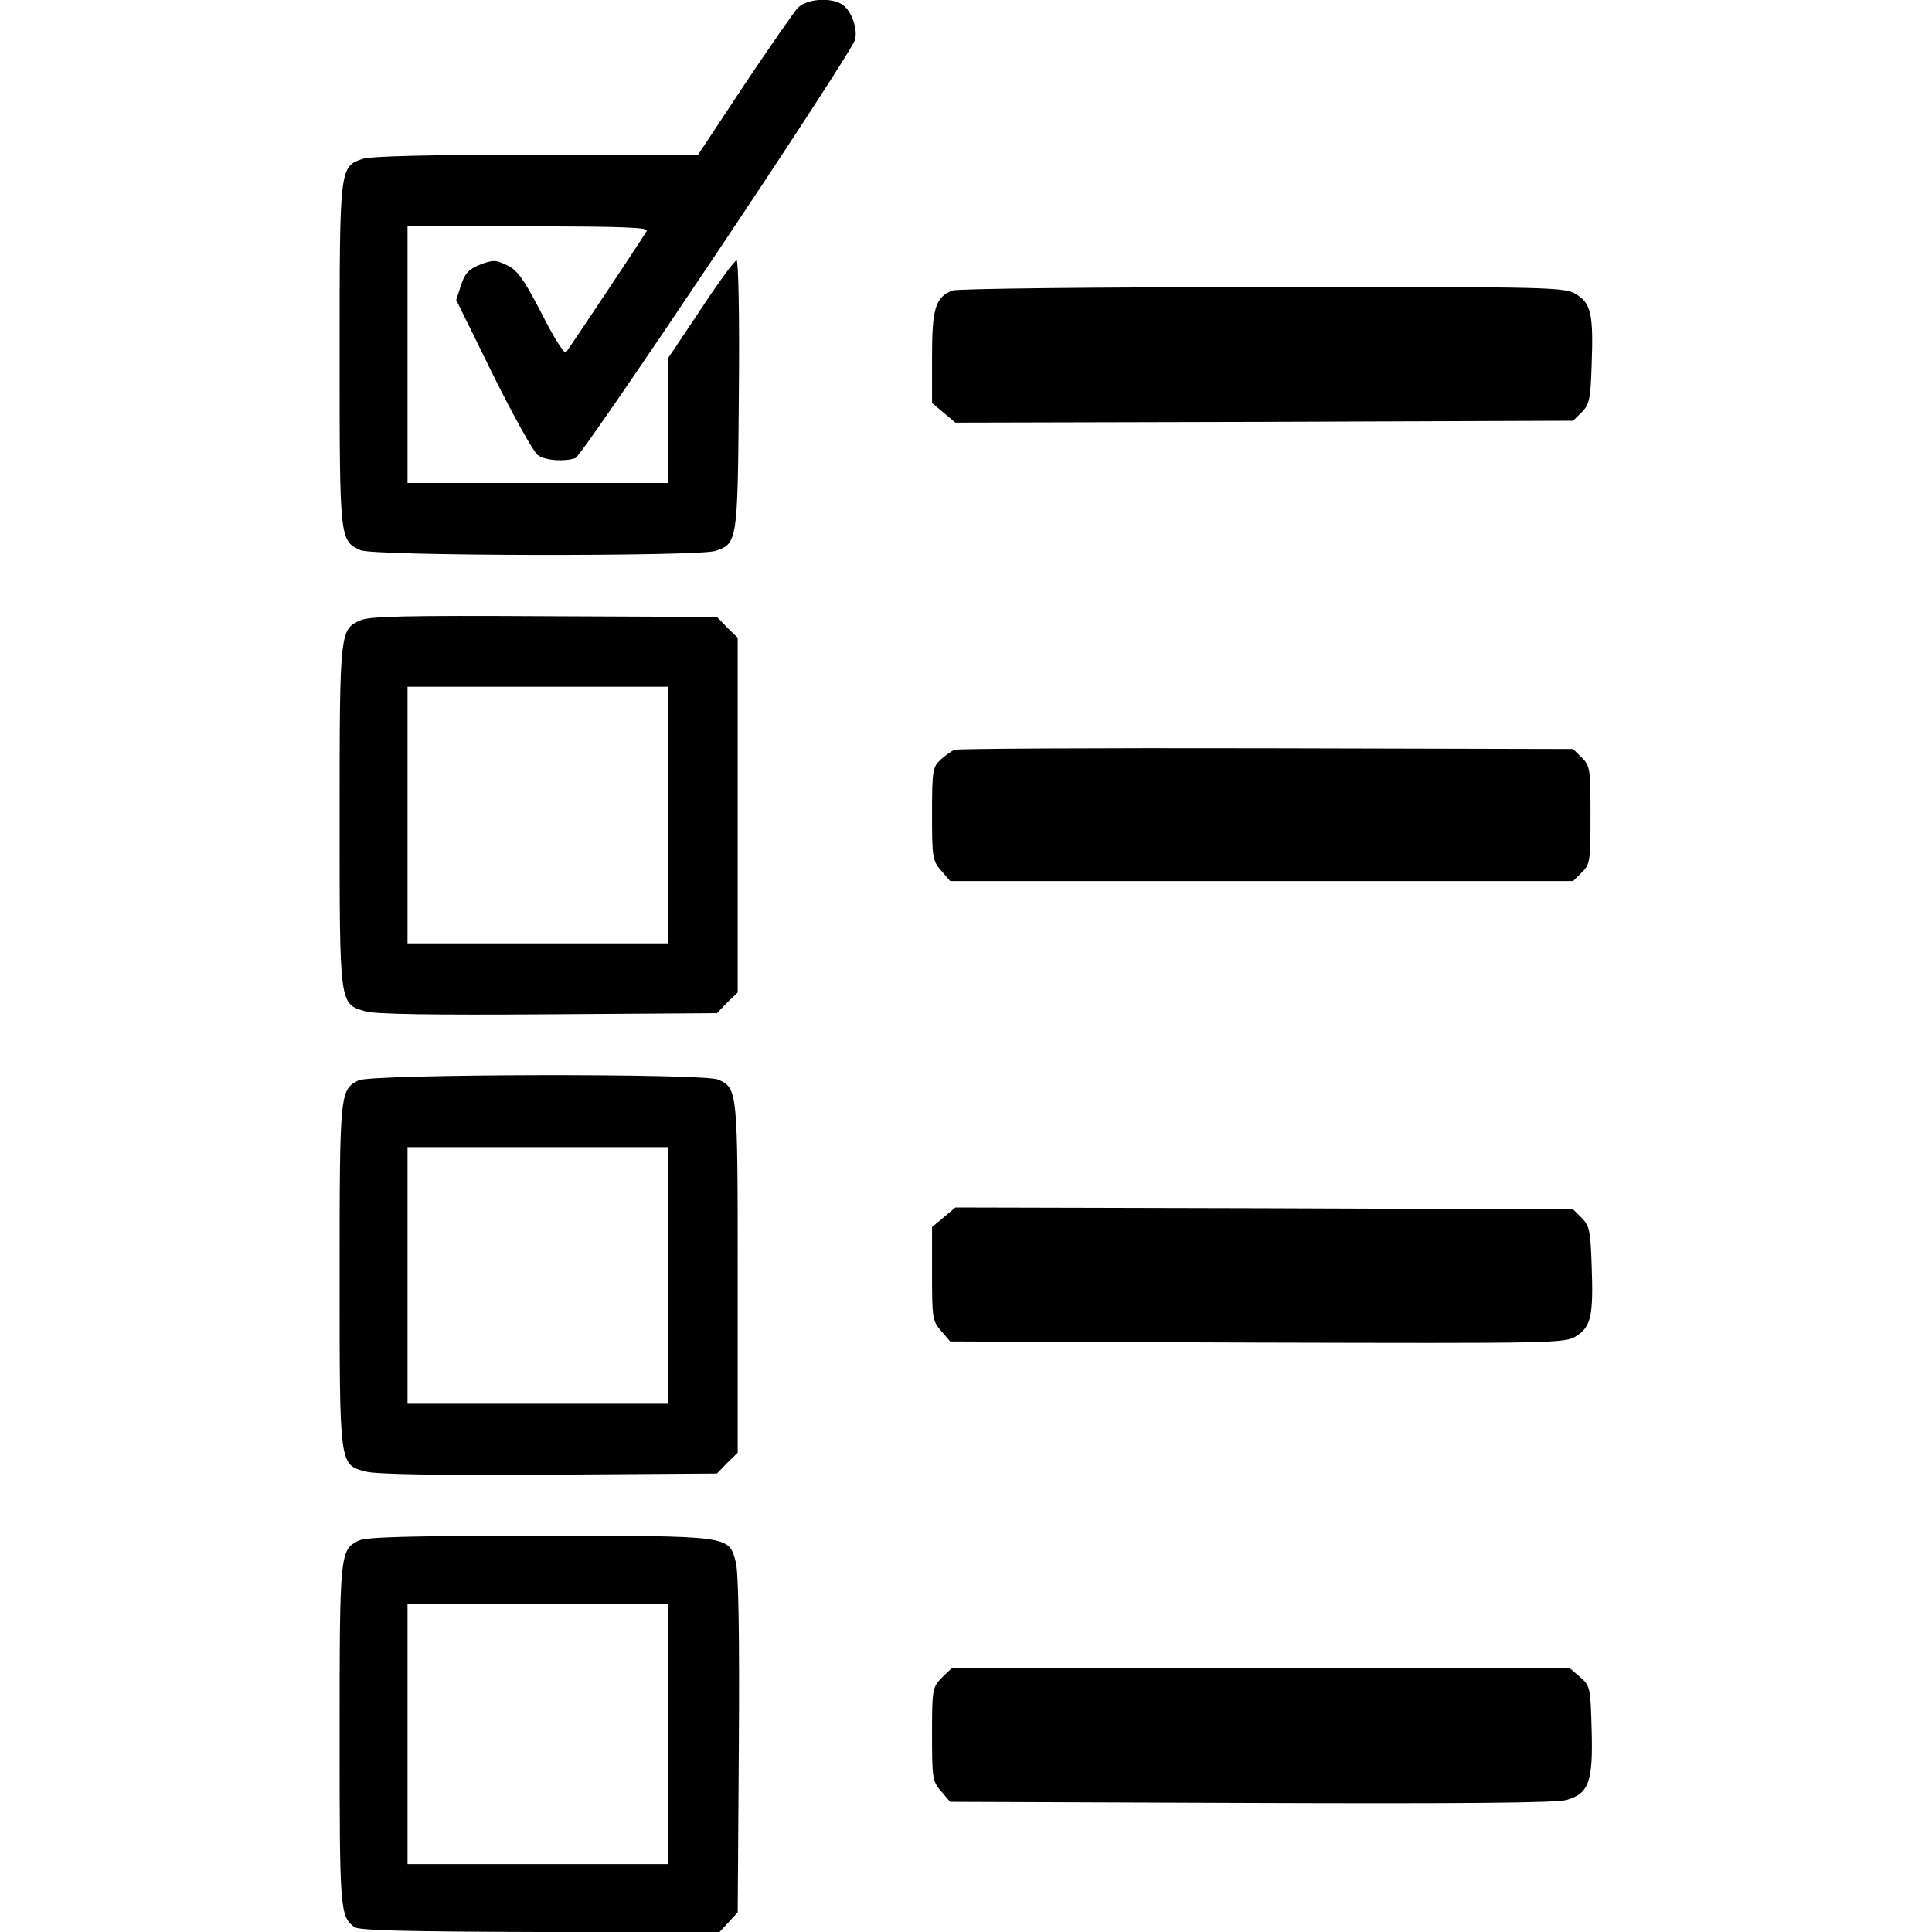 <?xml version="1.0" standalone="no"?>
<!DOCTYPE svg PUBLIC "-//W3C//DTD SVG 20010904//EN"
 "http://www.w3.org/TR/2001/REC-SVG-20010904/DTD/svg10.dtd">
<svg version="1.0" xmlns="http://www.w3.org/2000/svg"
 width="512pt" height="512pt" viewBox="0 0 512 512"
 preserveAspectRatio="xMidYMid meet">
<g transform="translate(0,512) scale(0.1,-0.1)"
fill="#000000" stroke="none">
<path d="M2113 5098 c-11 -13 -75 -105 -142 -205 l-121 -183 -429 0 c-287 0
-438 -4 -460 -11 -61 -21 -61 -22 -61 -519 0 -489 0 -493 55 -518 34 -16 897
-17 941 -2 58 20 59 22 62 413 2 204 -1 357 -6 357 -5 0 -48 -58 -95 -130
l-87 -130 0 -165 0 -165 -345 0 -345 0 0 340 0 340 321 0 c253 0 319 -3 313
-12 -16 -27 -207 -313 -214 -322 -5 -4 -34 42 -65 104 -47 91 -64 114 -91 127
-29 14 -37 15 -71 2 -30 -12 -41 -23 -51 -54 l-13 -40 98 -199 c54 -109 107
-204 118 -212 20 -15 72 -18 100 -8 20 8 732 1072 741 1109 8 31 -12 82 -37
95 -33 18 -94 12 -116 -12z"/>
<path d="M2524 4350 c-45 -18 -54 -46 -54 -176 l0 -122 31 -26 31 -26 819 2
818 3 23 23 c20 20 23 34 26 123 5 135 -1 165 -41 189 -31 19 -56 20 -832 19
-440 0 -810 -4 -821 -9z"/>
<path d="M955 3476 c-54 -24 -55 -28 -55 -517 0 -505 -1 -499 68 -519 25 -8
181 -10 484 -8 l448 3 27 28 28 27 0 470 0 470 -28 27 -27 28 -458 2 c-363 2
-463 0 -487 -11z m815 -516 l0 -340 -345 0 -345 0 0 340 0 340 345 0 345 0 0
-340z"/>
<path d="M2530 3133 c-8 -3 -25 -15 -37 -26 -21 -19 -23 -29 -23 -143 0 -115
1 -125 24 -151 l24 -28 826 0 825 0 23 23 c22 21 23 31 23 152 0 121 -1 131
-23 152 l-23 23 -812 2 c-446 1 -819 -1 -827 -4z"/>
<path d="M950 2257 c-49 -25 -50 -31 -50 -515 0 -512 -1 -503 70 -522 27 -7
190 -10 485 -8 l445 3 27 28 28 27 0 464 c0 498 0 502 -52 525 -36 17 -919 15
-953 -2z m820 -517 l0 -340 -345 0 -345 0 0 340 0 340 345 0 345 0 0 -340z"/>
<path d="M2501 1894 l-31 -26 0 -123 c0 -117 1 -126 24 -152 l24 -28 814 -3
c792 -2 814 -2 845 17 40 25 46 55 41 190 -3 89 -6 103 -26 123 l-23 23 -818
3 -819 2 -31 -26z"/>
<path d="M950 1037 c-49 -25 -50 -31 -50 -515 0 -464 1 -480 39 -509 12 -9
134 -12 492 -13 l476 0 24 26 24 26 3 444 c2 294 -1 457 -8 484 -19 71 -10 70
-522 70 -343 0 -459 -3 -478 -13z m820 -512 l0 -345 -345 0 -345 0 0 345 0
345 345 0 345 0 0 -345z"/>
<path d="M2496 674 c-25 -26 -26 -30 -26 -150 0 -115 1 -125 24 -151 l24 -28
799 -3 c555 -2 809 0 835 8 59 17 70 49 66 187 -3 112 -4 115 -31 139 l-28 24
-818 0 -818 0 -27 -26z"/>
</g>
</svg>
